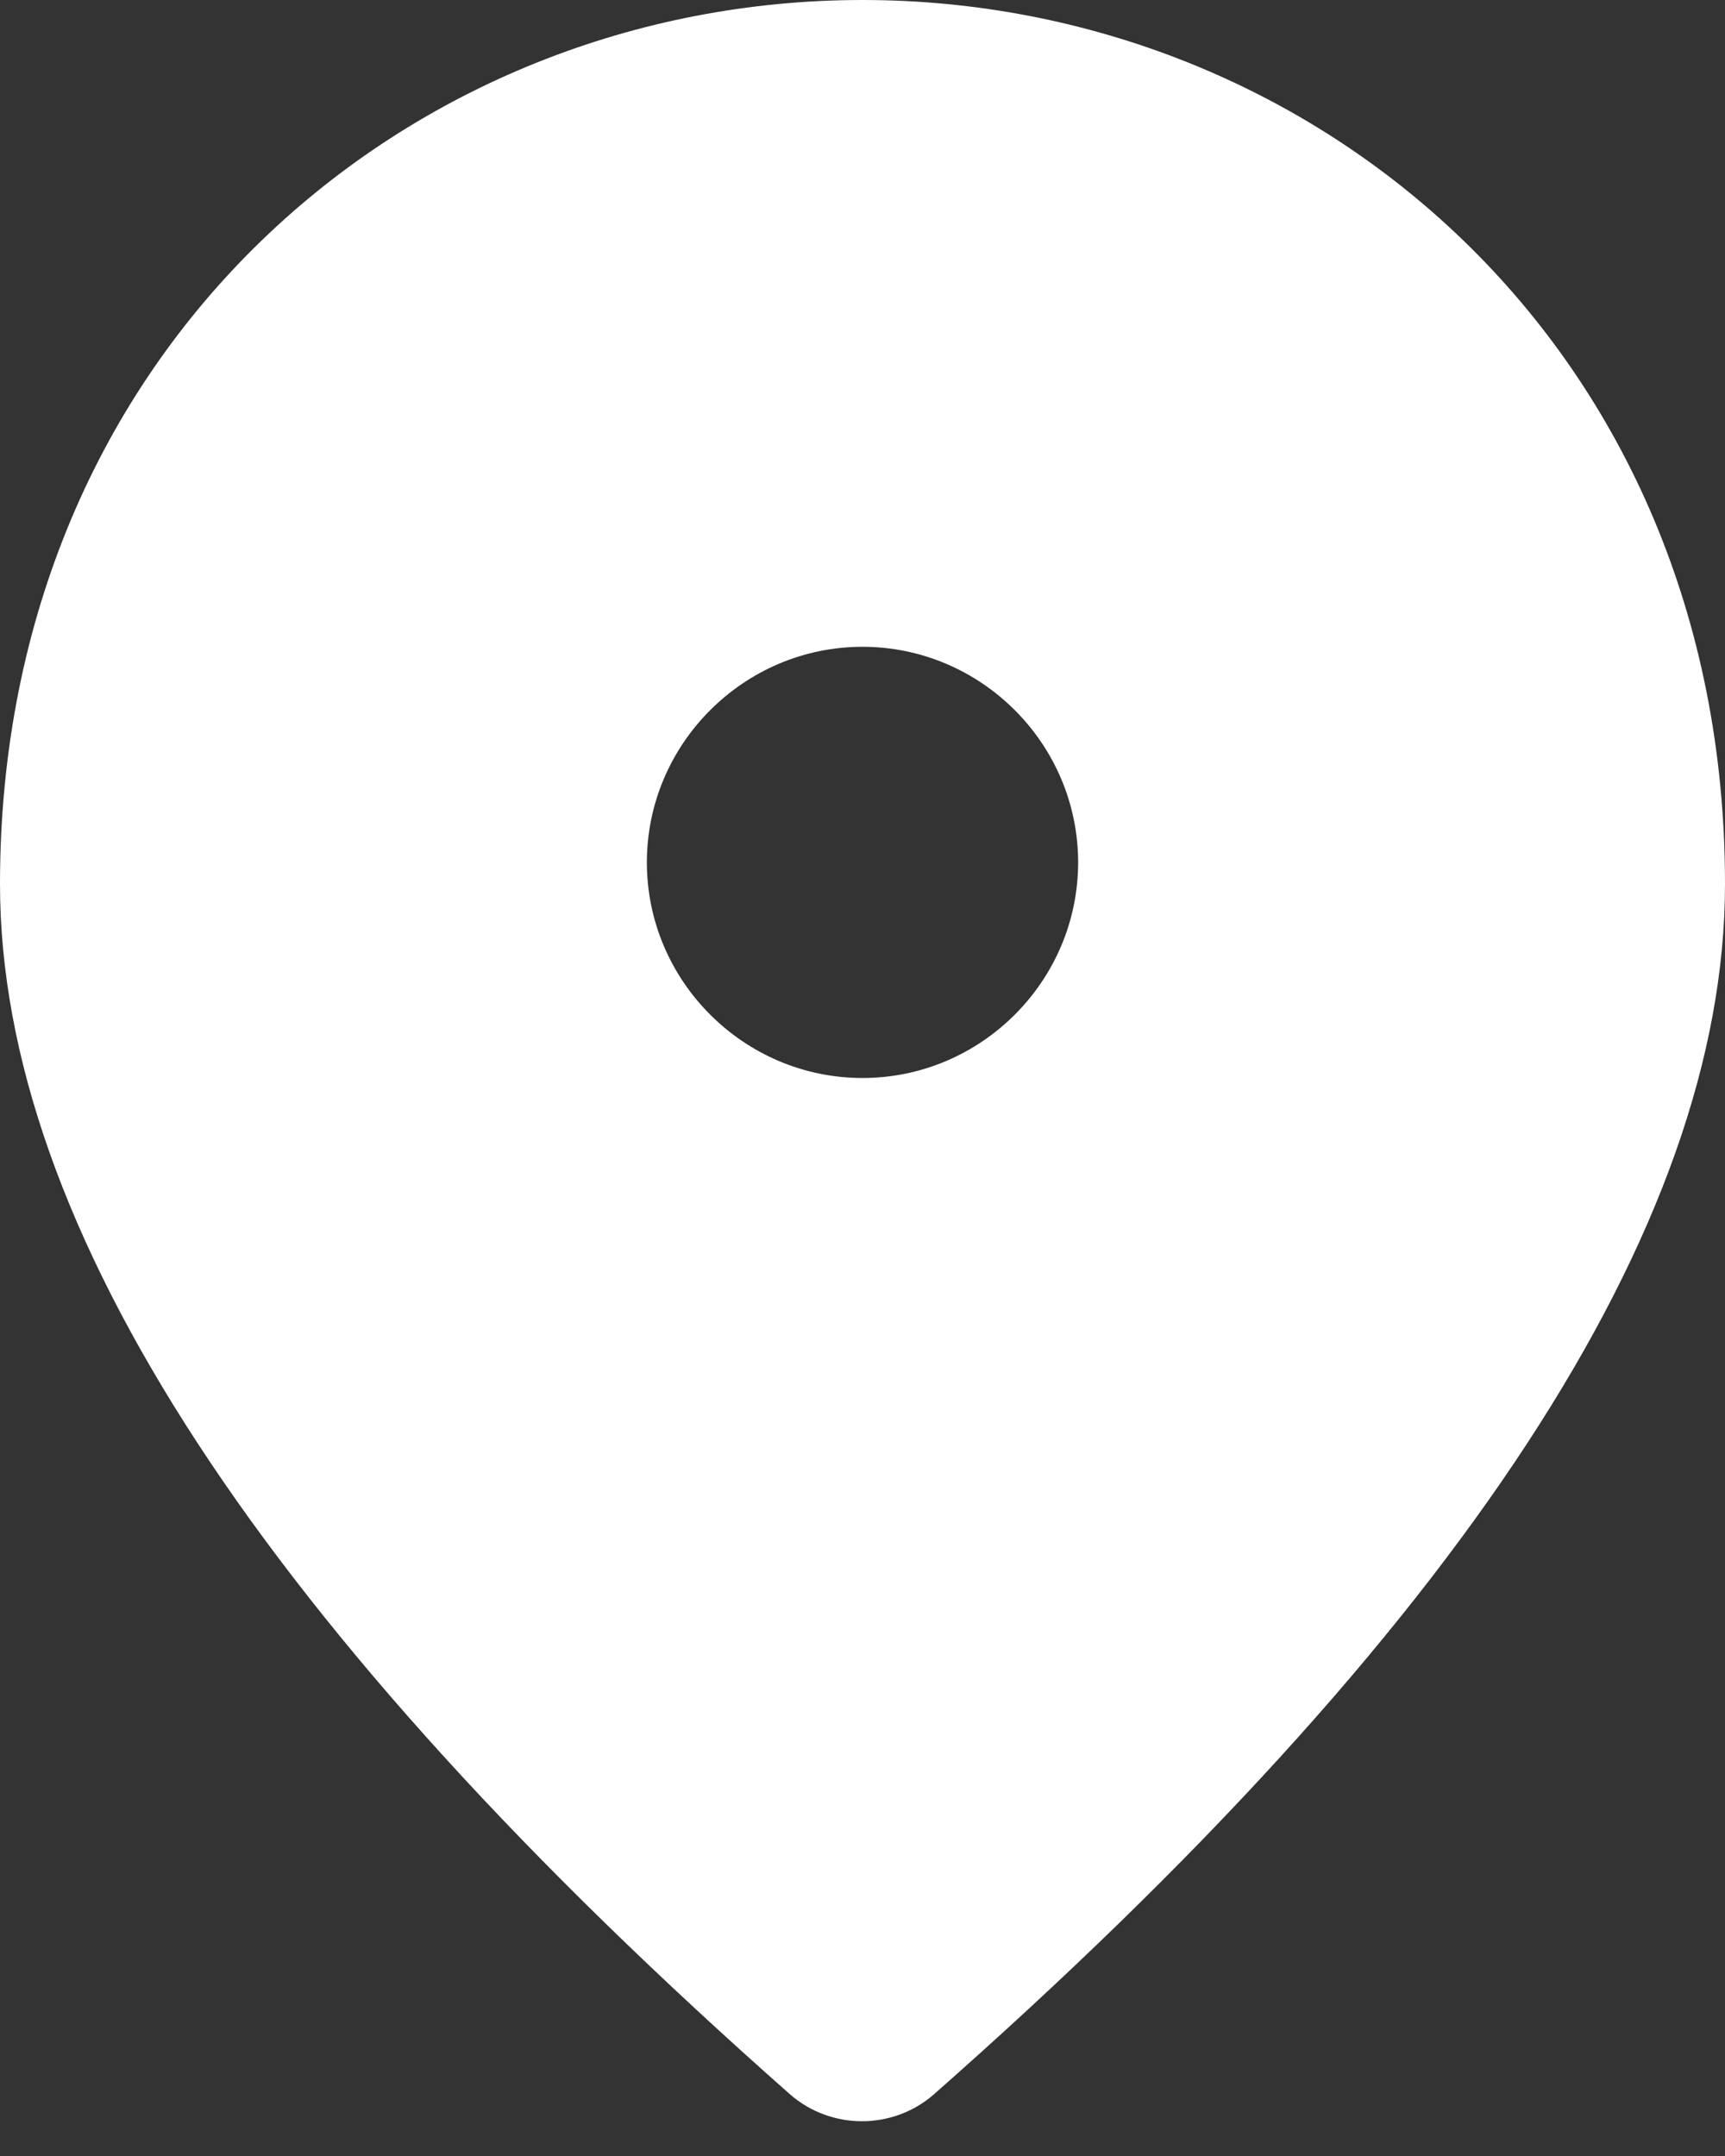 <svg width="16" height="20" viewBox="0 0 16 20" fill="white" xmlns="http://www.w3.org/2000/svg">
<rect x="0" y="0" width="16" height="20" fill="#333333" stroke="none"/>
<path d="M8 10C9.1 10 10 9.1 10 8C10 6.9 9.1 6 8 6C6.9 6 6 6.9 6 8C6 9.1 6.9 10 8 10ZM8 0C12.2 0 16 3.22 16 8.2C16 11.38 13.55 15.12 8.66 19.43C8.28 19.76 7.71 19.76 7.33 19.43C2.45 15.12 0 11.38 0 8.2C0 3.22 3.8 0 8 0Z" fill="#ffffff"/>
</svg>
